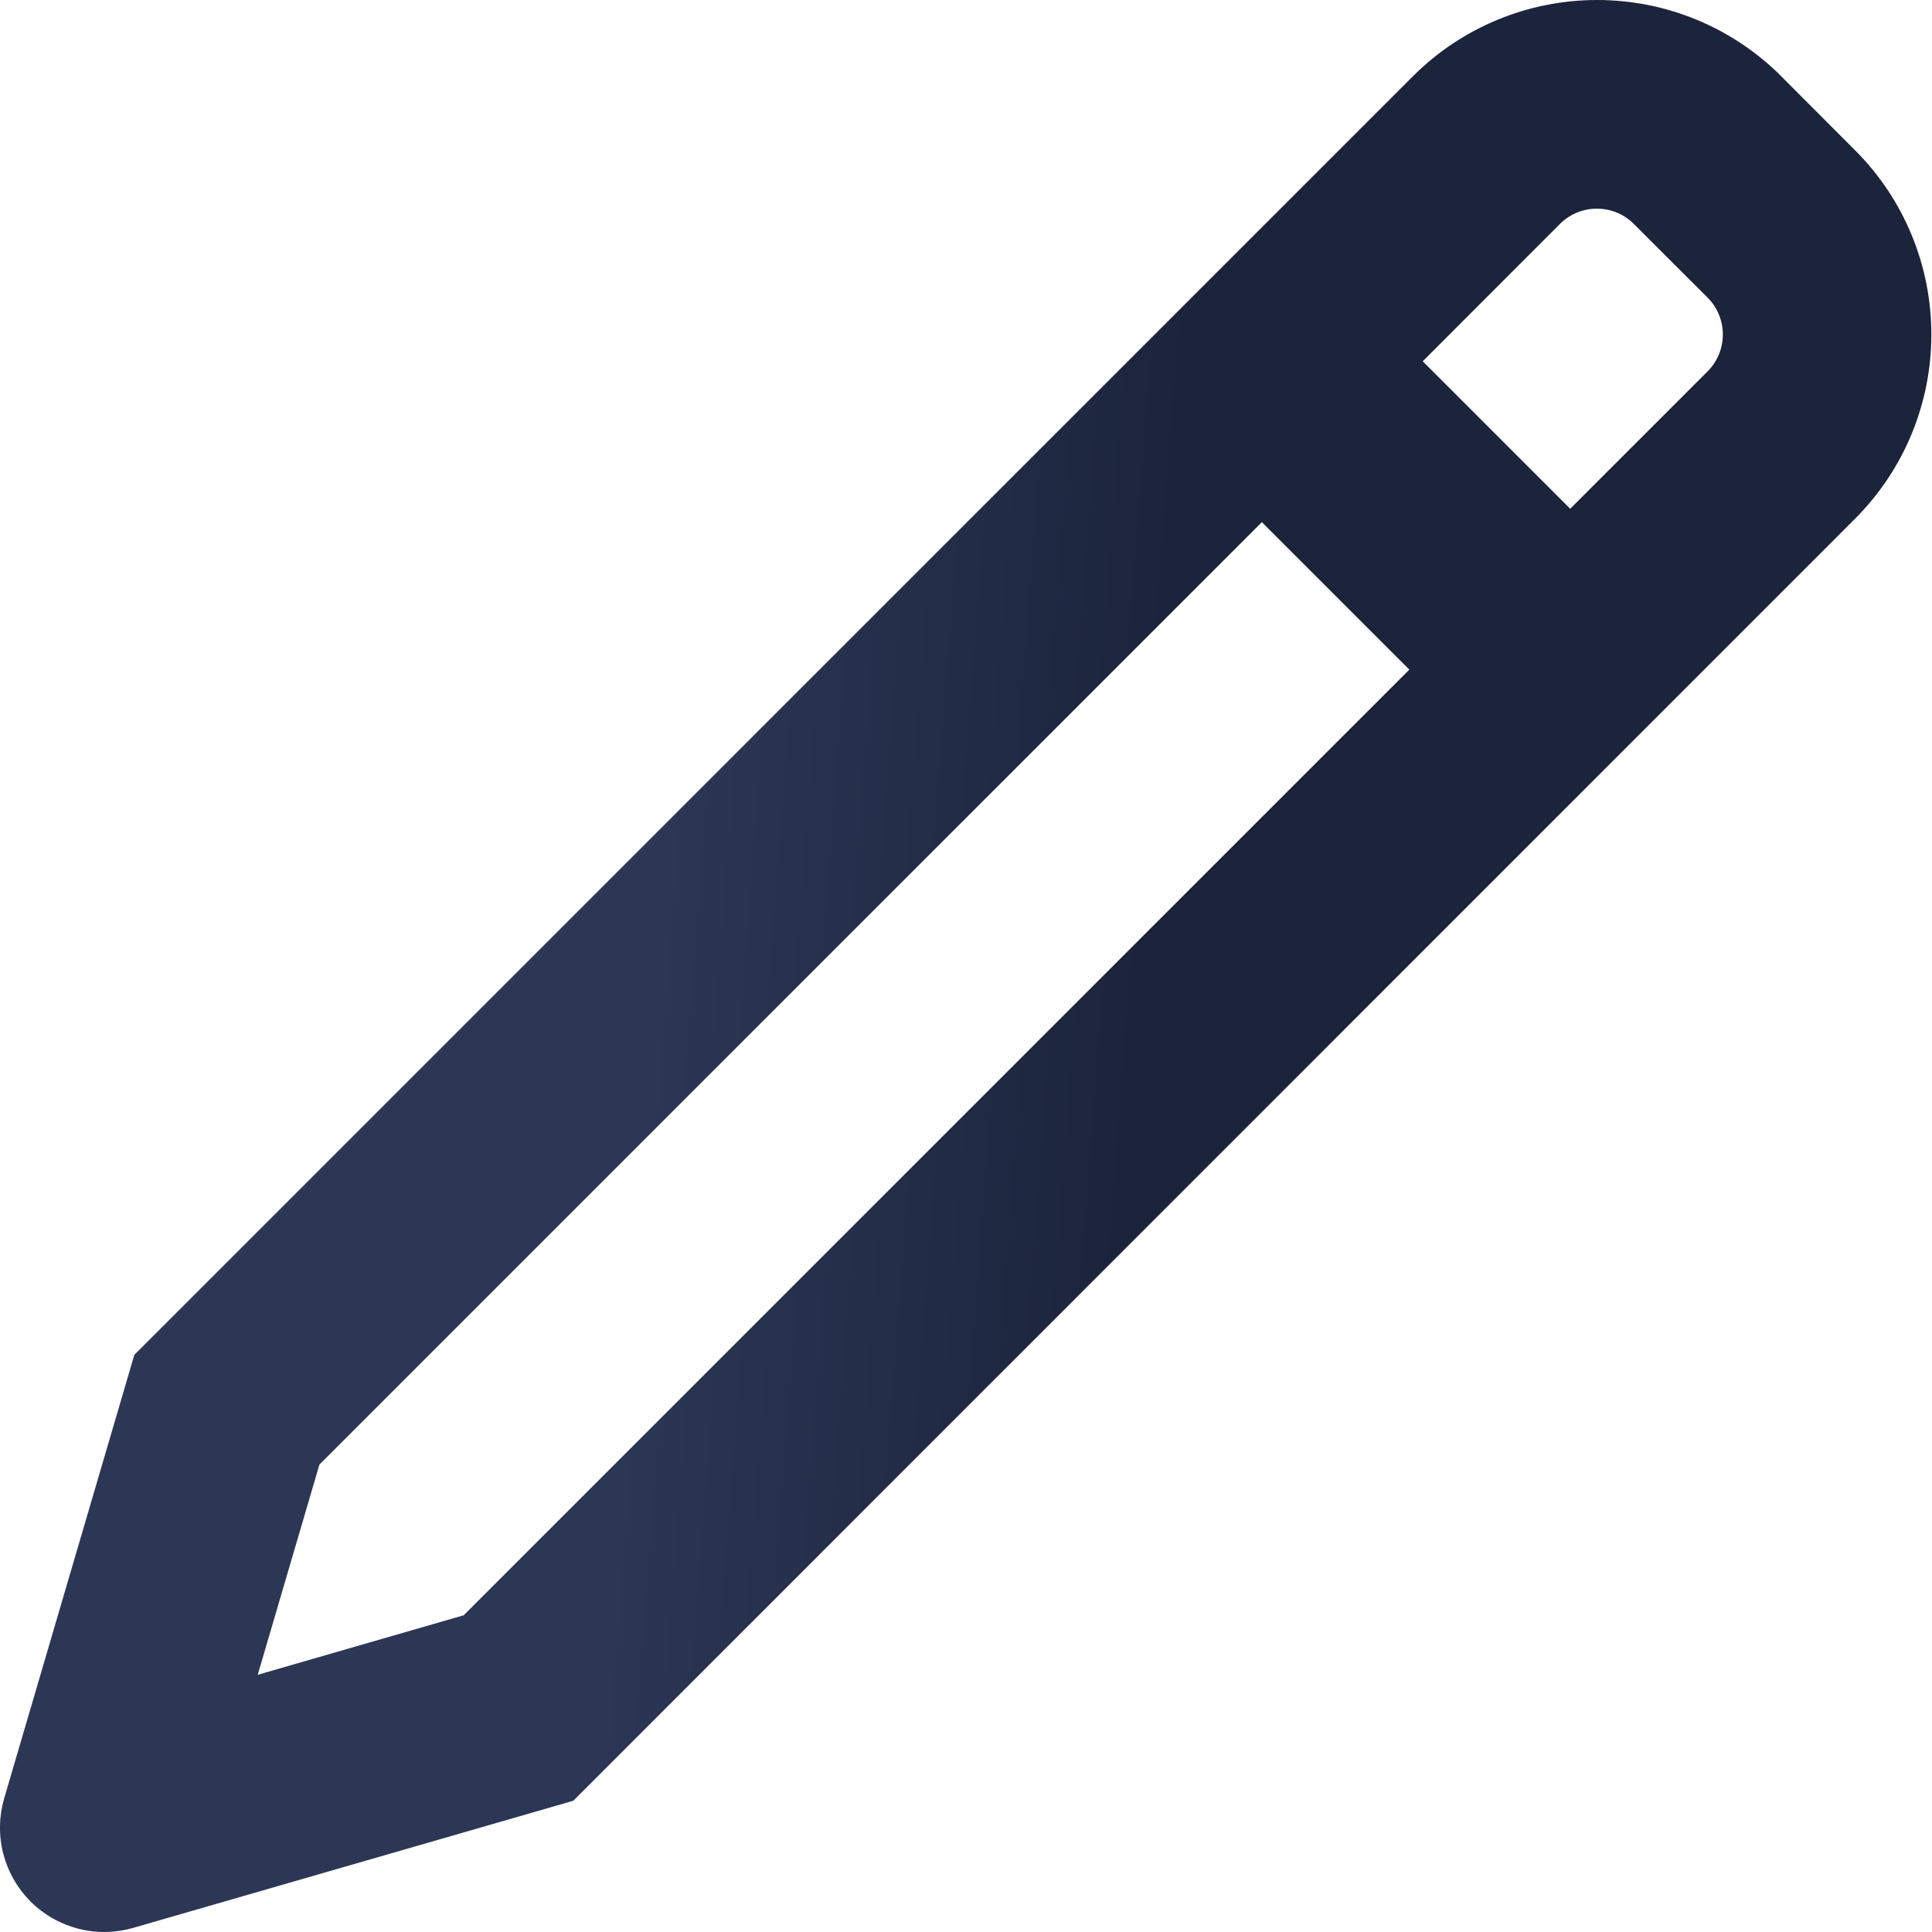 <svg width="15" height="15" viewBox="0 0 15 15" fill="none" xmlns="http://www.w3.org/2000/svg">
<path d="M9.797 4.054L2.48 11.371L2.001 13.003L3.6 12.541L10.942 5.199L9.797 4.054ZM11.046 2.805L12.191 3.95L13.258 2.883C13.334 2.807 13.376 2.704 13.376 2.597C13.376 2.49 13.334 2.387 13.258 2.311L12.684 1.738C12.608 1.662 12.506 1.62 12.398 1.62C12.291 1.62 12.188 1.662 12.112 1.738L11.046 2.805ZM13.83 0.593L14.402 1.166C14.782 1.545 14.995 2.06 14.995 2.597C14.995 3.134 14.782 3.648 14.402 4.028L4.451 13.981L1.034 14.968C0.895 15.008 0.747 15.011 0.607 14.974C0.467 14.938 0.339 14.865 0.236 14.762C0.134 14.659 0.061 14.531 0.025 14.391C-0.011 14.25 -0.008 14.103 0.032 13.964L1.043 10.519L10.969 0.593C11.348 0.213 11.863 0 12.4 0C12.937 0 13.451 0.213 13.831 0.593L13.83 0.593Z" fill="url(#paint0_linear)"/>
<defs>
<linearGradient id="paint0_linear" x1="5.018" y1="8.403" x2="8.781" y2="8.687" gradientUnits="userSpaceOnUse">
<stop stop-color="#2B3755"/>
<stop offset="1" stop-color="#1C243C"/>
</linearGradient>
</defs>
</svg>
